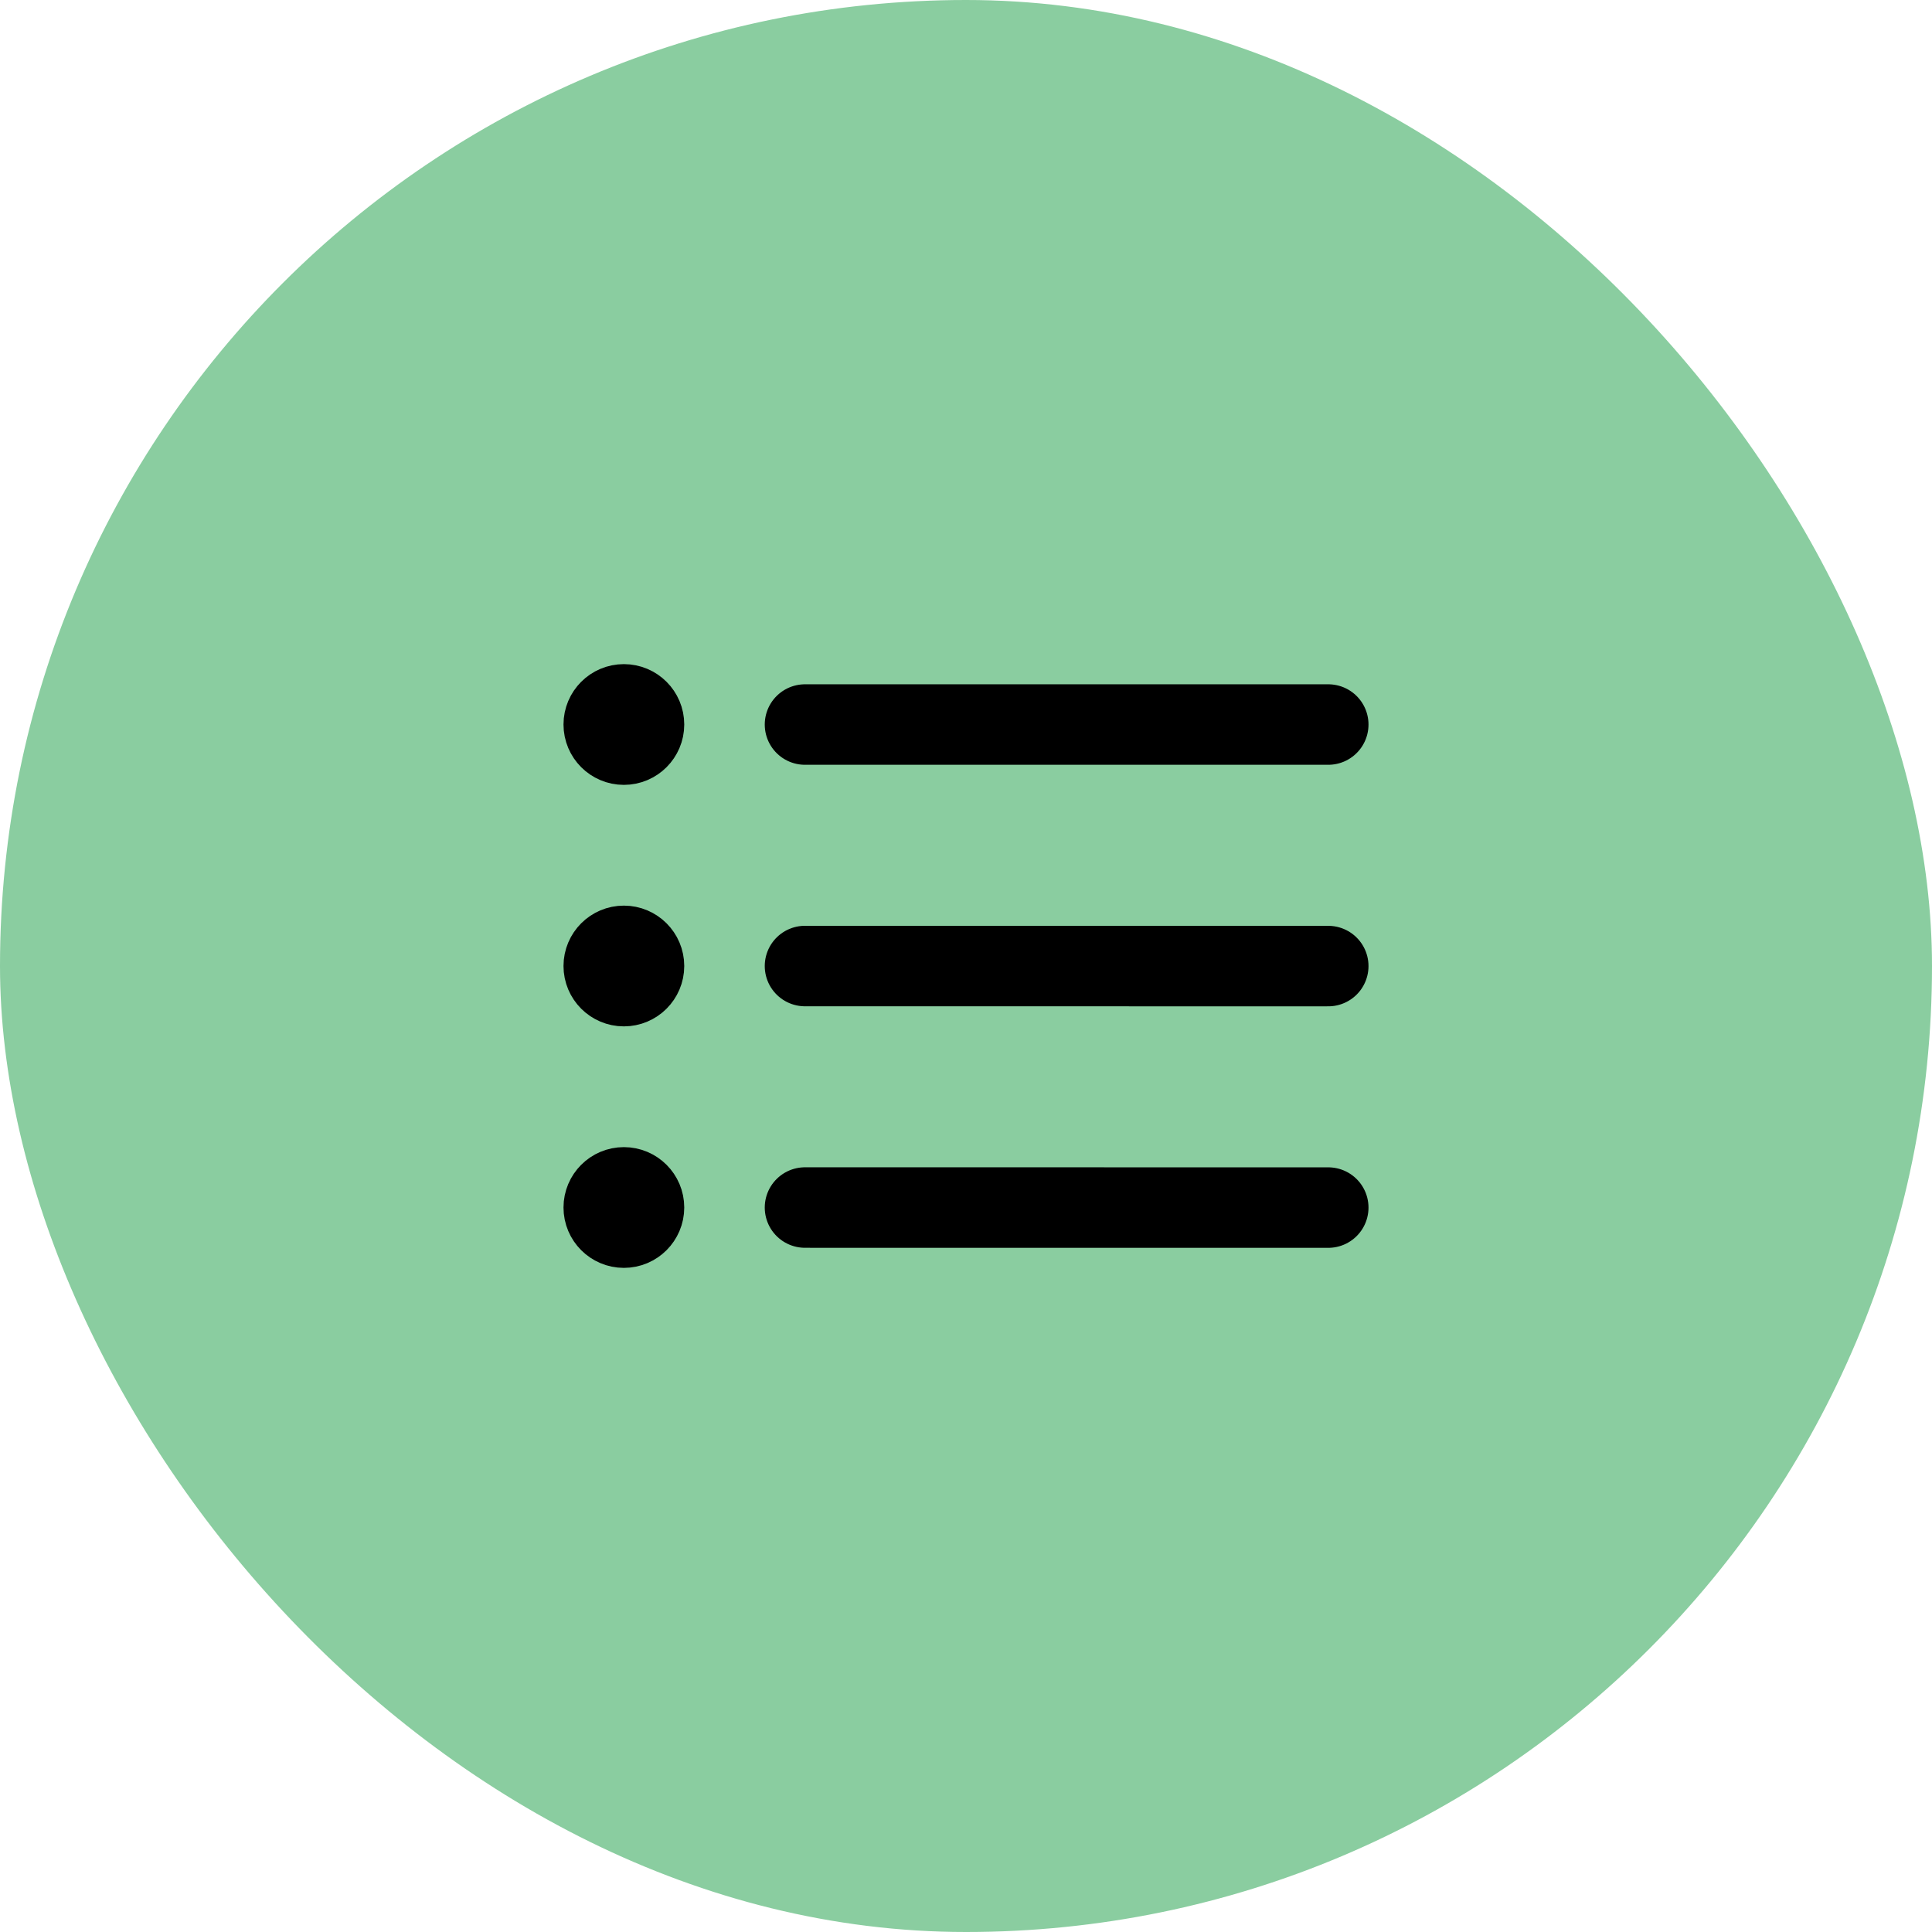 <svg width="48" height="48" viewBox="0 0 48 48" fill="none" xmlns="http://www.w3.org/2000/svg">
<rect width="48" height="48" rx="24" fill="#8ACDA0"/>
<path d="M20 18.001L33 18.001M20 24.001L33 24.002M20 30.001L33 30.002M15.5 18H15.51M15.5 24H15.51M15.5 30H15.51M16 18C16 18.276 15.776 18.5 15.5 18.5C15.224 18.5 15 18.276 15 18C15 17.724 15.224 17.5 15.5 17.5C15.776 17.5 16 17.724 16 18ZM16 24C16 24.276 15.776 24.5 15.5 24.5C15.224 24.5 15 24.276 15 24C15 23.724 15.224 23.5 15.5 23.5C15.776 23.5 16 23.724 16 24ZM16 30C16 30.276 15.776 30.5 15.5 30.5C15.224 30.5 15 30.276 15 30C15 29.724 15.224 29.5 15.5 29.5C15.776 29.5 16 29.724 16 30Z" stroke="black" stroke-width="2" stroke-linecap="round" stroke-linejoin="round"/>
</svg>
